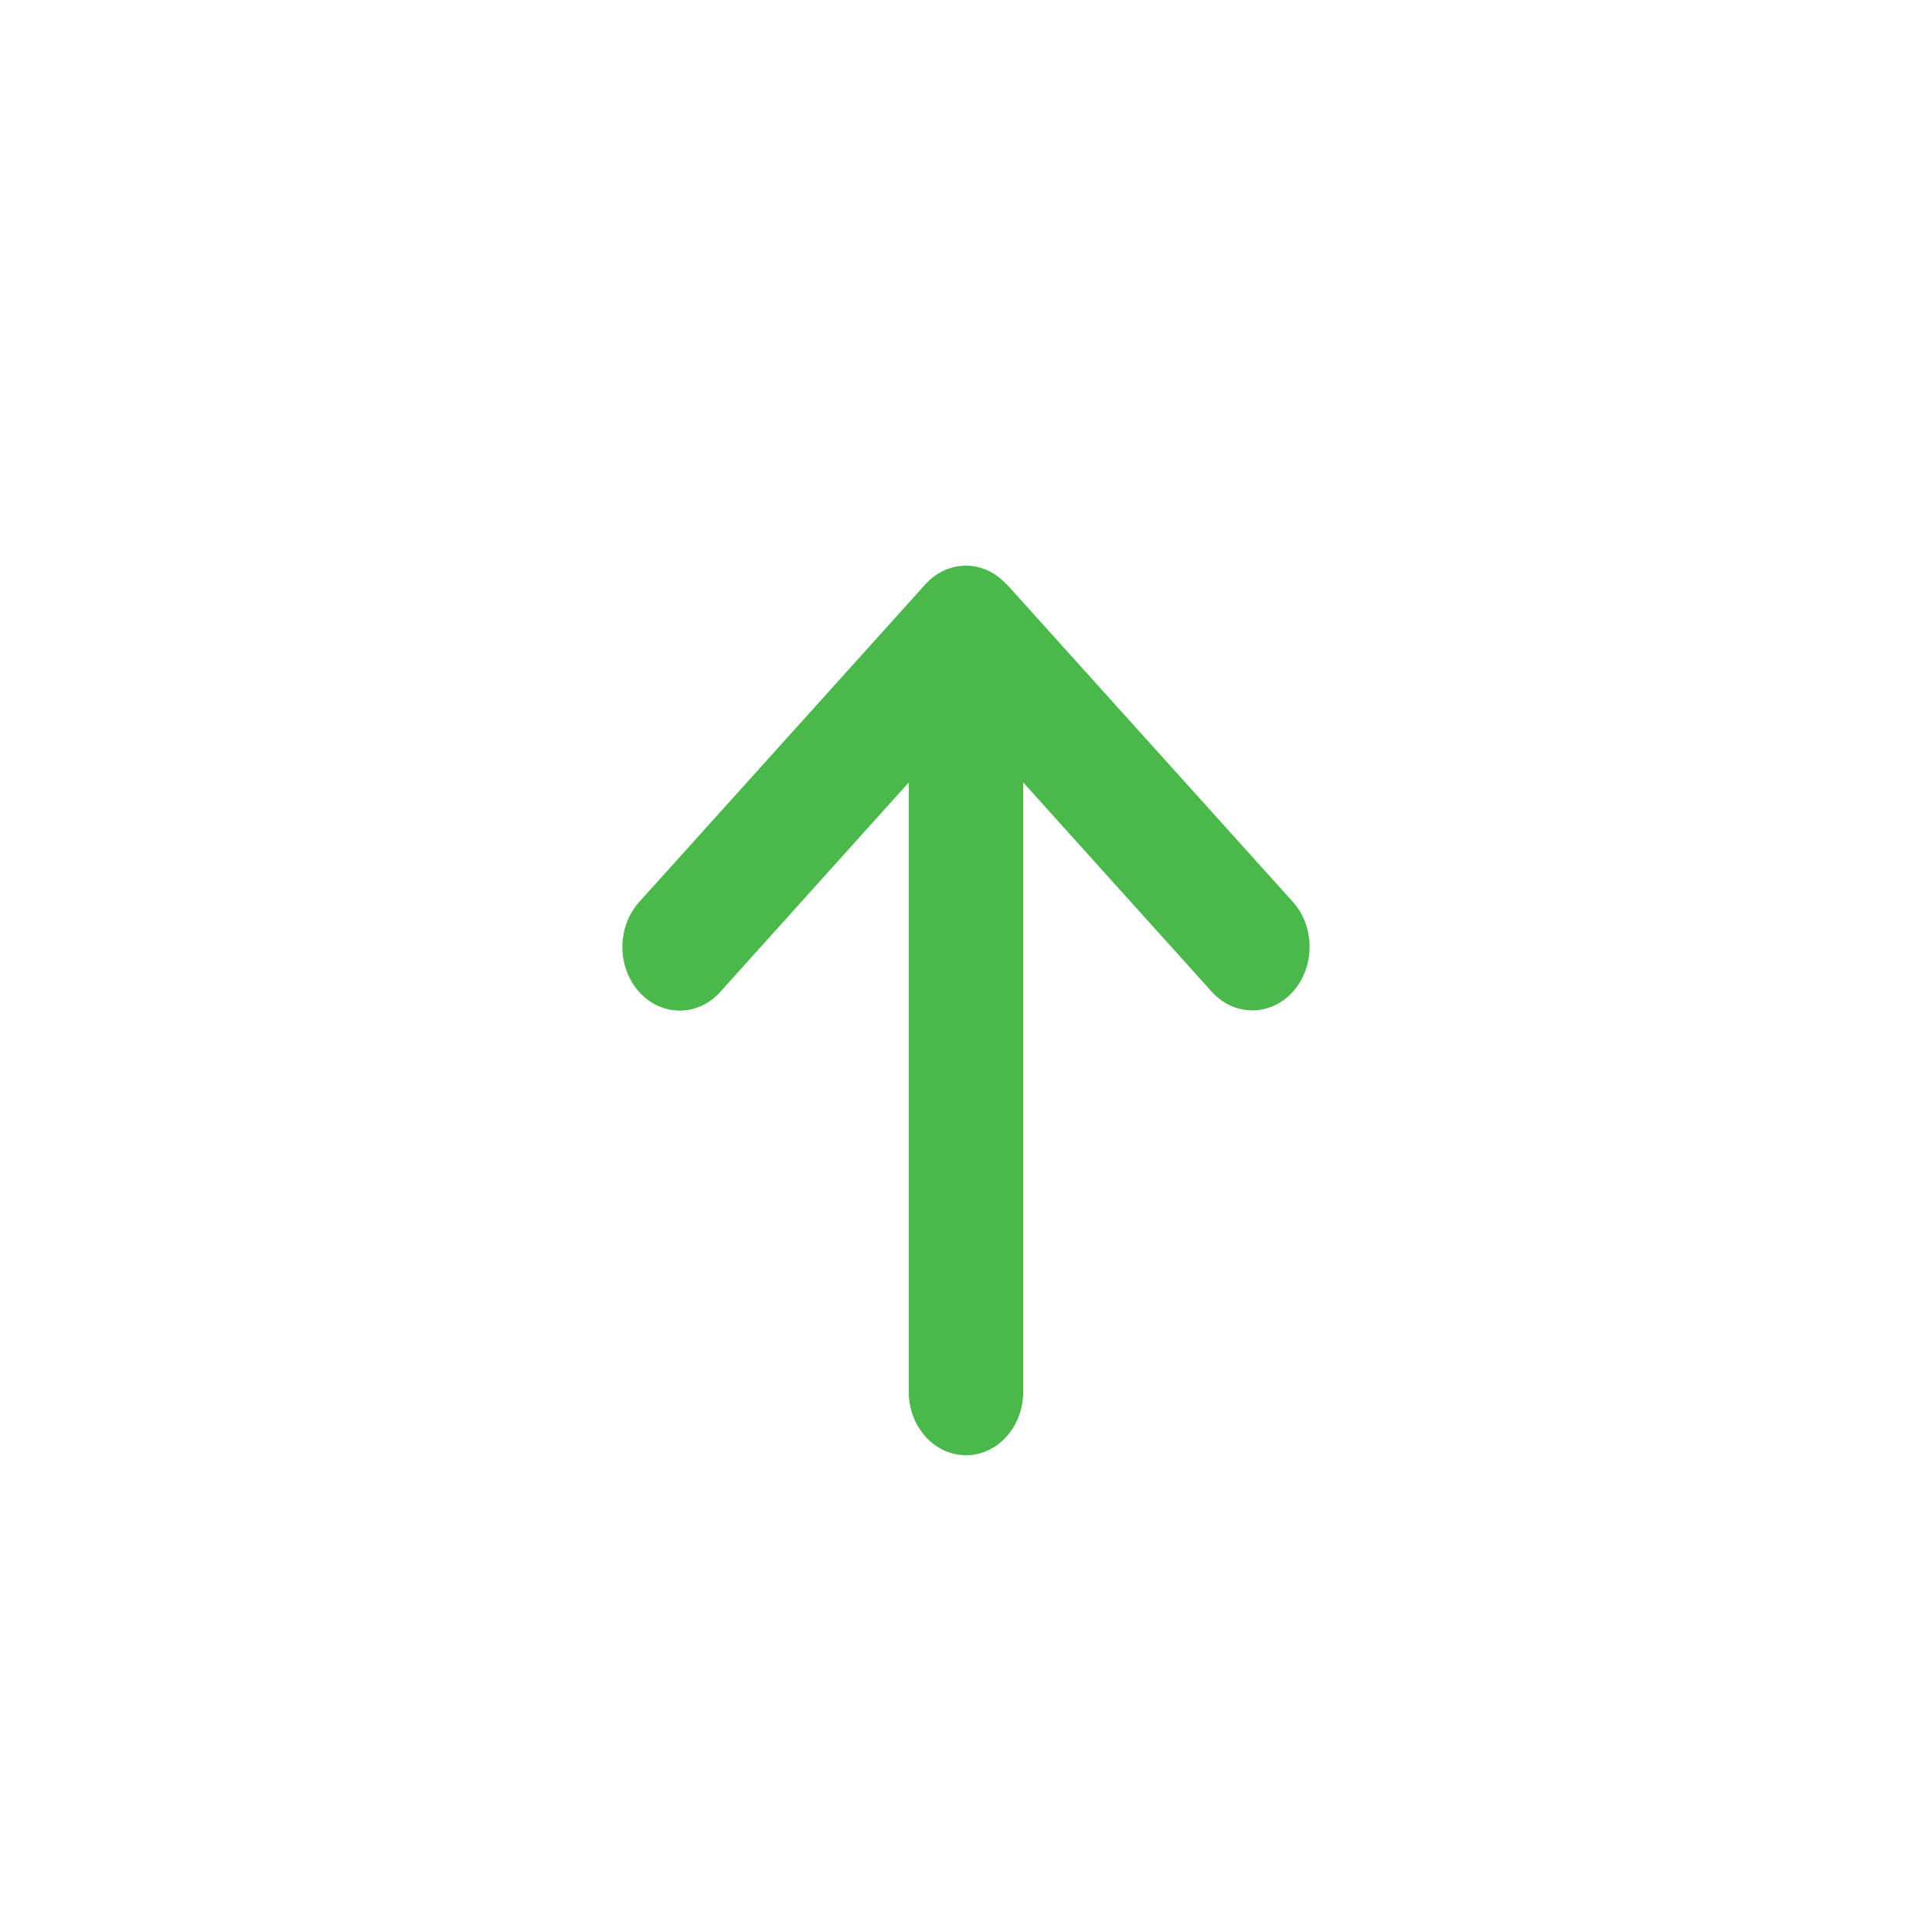 <?xml version="1.0" encoding="UTF-8" standalone="no" ?>
<!DOCTYPE svg PUBLIC "-//W3C//DTD SVG 1.1//EN" "http://www.w3.org/Graphics/SVG/1.1/DTD/svg11.dtd">
<svg xmlns="http://www.w3.org/2000/svg" xmlns:xlink="http://www.w3.org/1999/xlink" version="1.1" width="1080" height="1080" viewBox="0 0 1080 1080" xml:space="preserve">
<desc>Created with Fabric.js 5.2.4</desc>
<defs>
</defs>
<g transform="matrix(1 0 0 1 540 540)" id="e9920e8b-92ce-4bad-bd22-7ae96e38f837"  >
<rect style="stroke: none; stroke-width: 1; stroke-dasharray: none; stroke-linecap: butt; stroke-dashoffset: 0; stroke-linejoin: miter; stroke-miterlimit: 4; fill: rgb(255,255,255); fill-rule: nonzero; opacity: 1; visibility: hidden;" vector-effect="non-scaling-stroke"  x="-540" y="-540" rx="0" ry="0" width="1080" height="1080" />
</g>
<g transform="matrix(1 0 0 1 540 540)" id="e11296bb-9bbf-422a-afba-00ef7c5a8405"  >
</g>
<g transform="matrix(1 0 0 1.11 540 564.85)" id="a43b340c-5d61-403a-9e58-ae73d9139640"  >
<path style="stroke: rgb(0,0,0); stroke-width: 0; stroke-dasharray: none; stroke-linecap: butt; stroke-dashoffset: 0; stroke-linejoin: miter; stroke-miterlimit: 4; fill: rgb(75,184,75); fill-rule: nonzero; opacity: 1;" vector-effect="non-scaling-stroke"  transform=" translate(-192, -256.01)" d="M 214.6 41.4 C 202.1 28.9 181.8 28.9 169.3 41.4 L 9.3 201.4 C -3.2 213.9 -3.2 234.2 9.3 246.7 C 21.8 259.2 42.1 259.2 54.6 246.7 L 160 141.2 L 160 448 C 160 465.7 174.3 480 192 480 C 209.7 480 224 465.7 224 448 L 224 141.2 L 329.4 246.6 C 341.9 259.1 362.2 259.1 374.7 246.6 C 387.2 234.1 387.2 213.8 374.7 201.3 L 214.7 41.3 z" stroke-linecap="round" />
</g>
<g transform="matrix(NaN NaN NaN NaN 0 0)"  >
<g style=""   >
</g>
</g>
<g transform="matrix(NaN NaN NaN NaN 0 0)"  >
<g style=""   >
</g>
</g>
</svg>